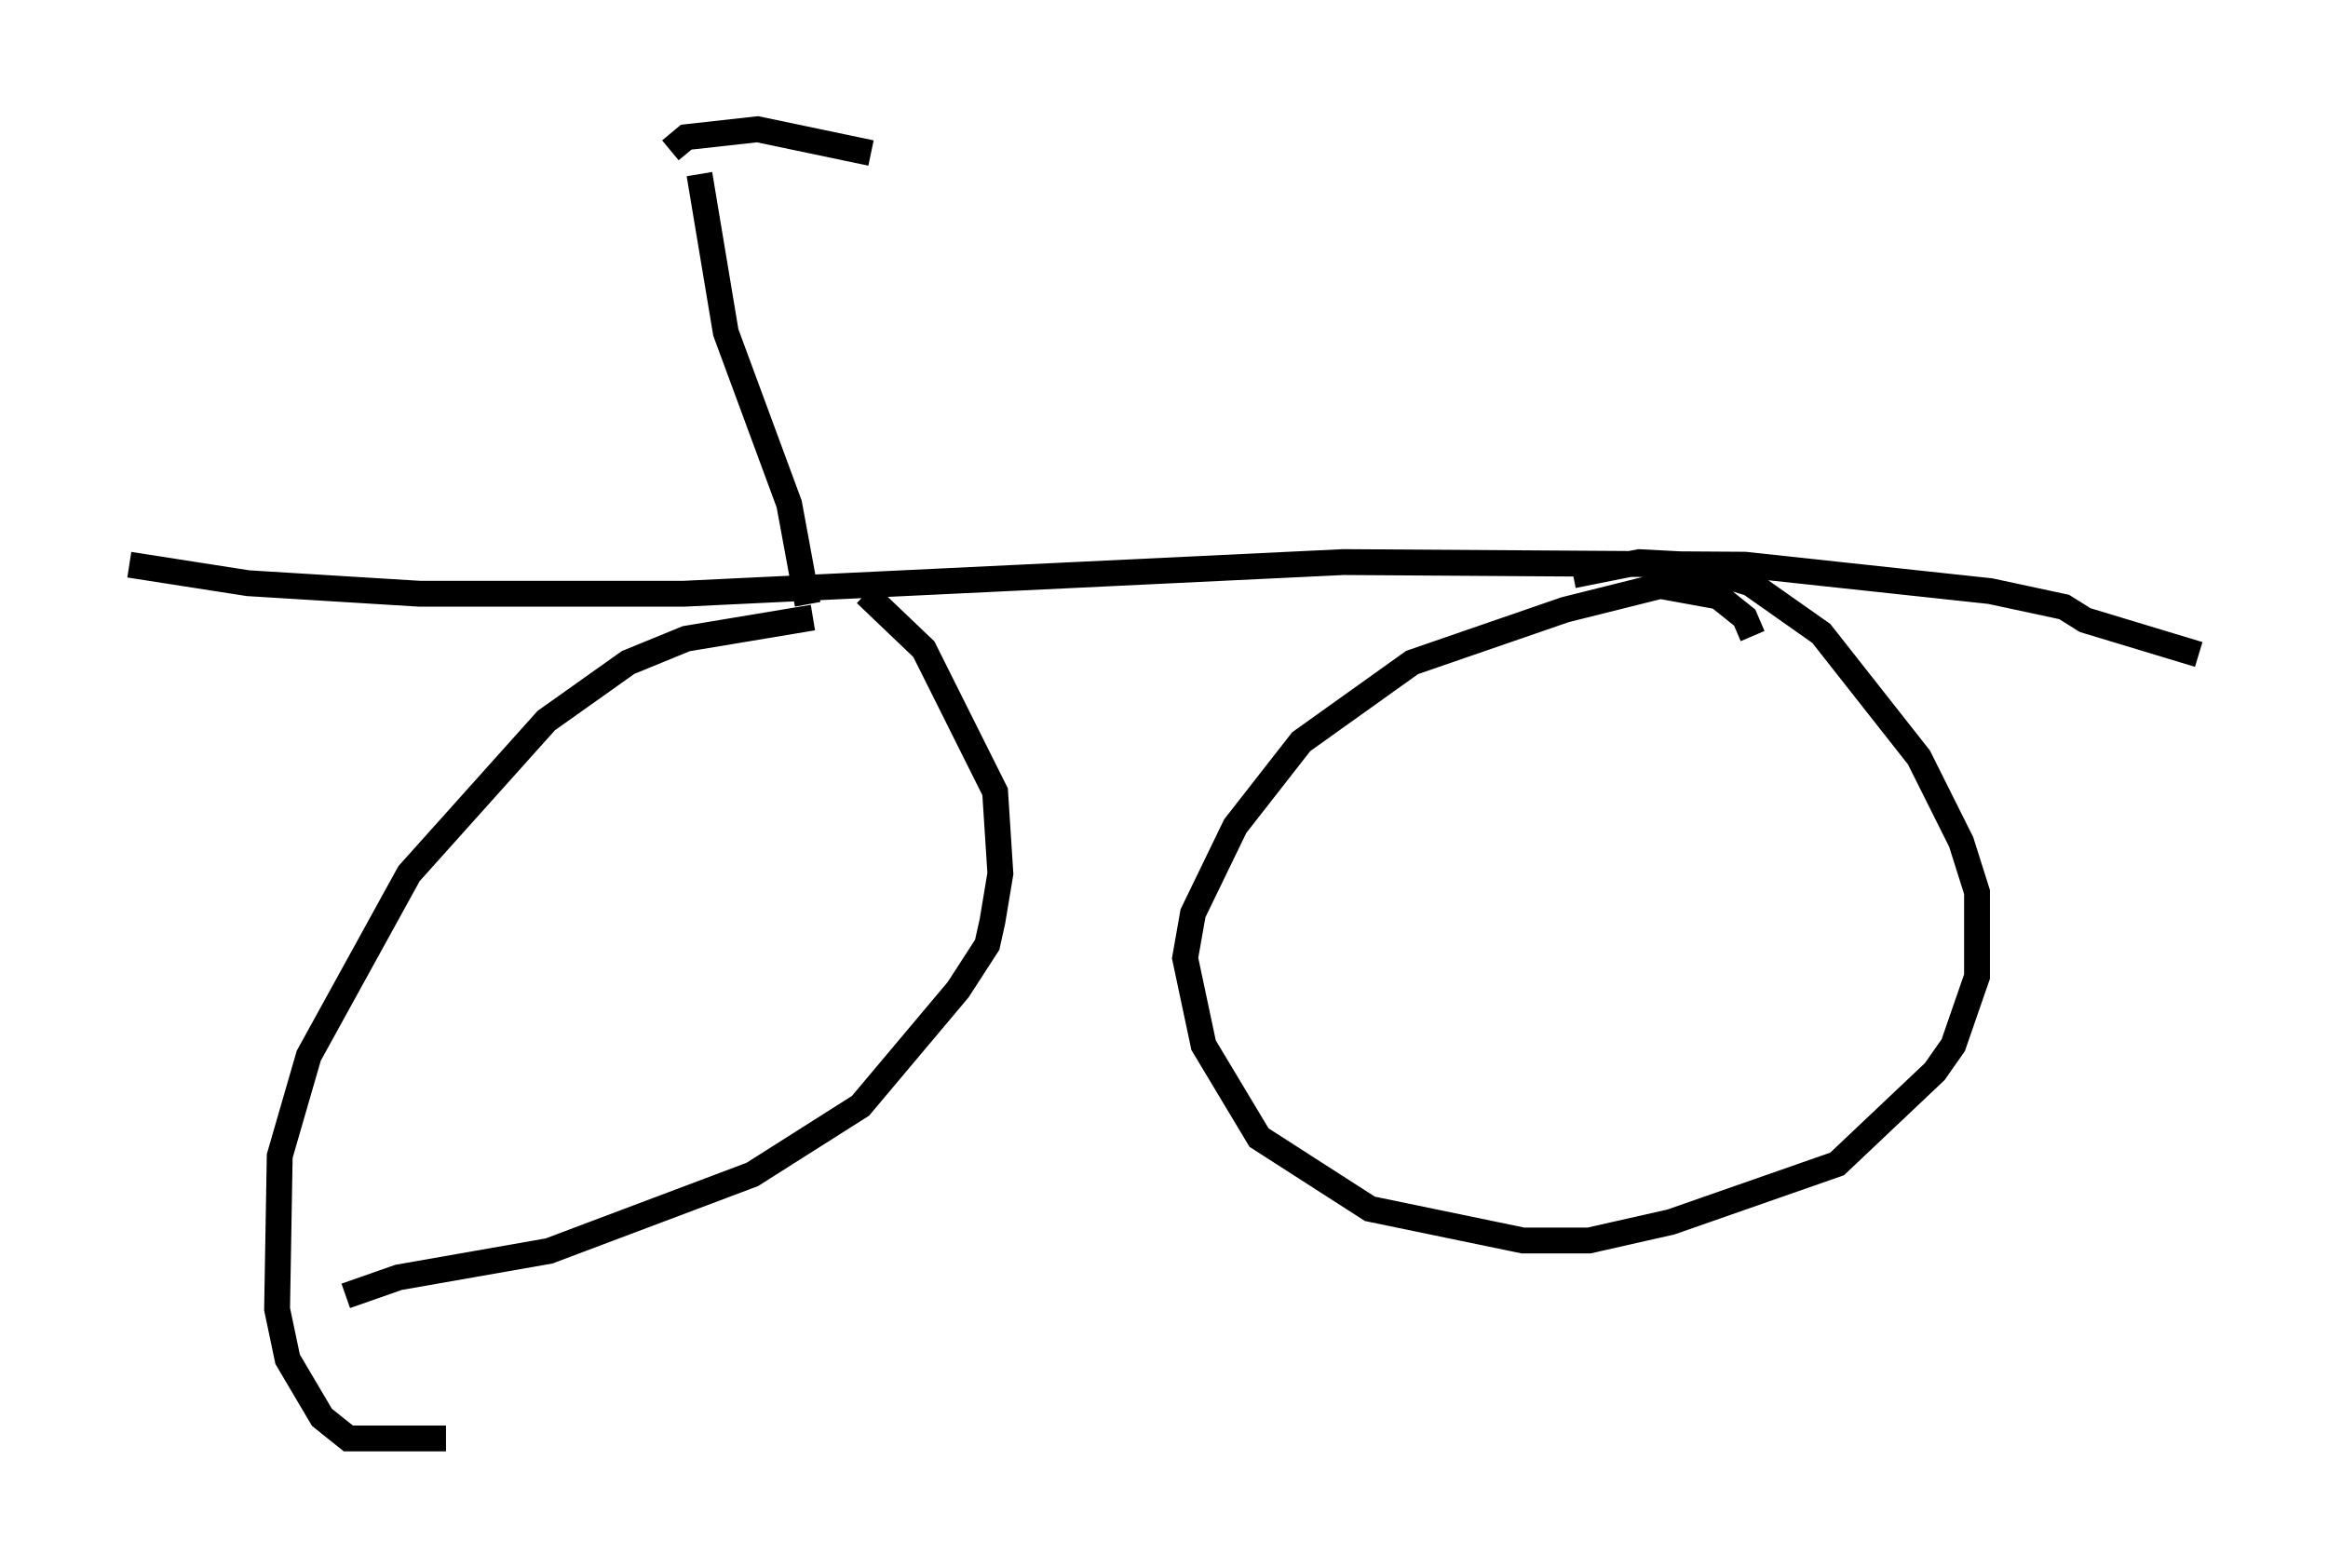 <?xml version="1.0" encoding="utf-8" ?>
<svg baseProfile="full" height="60.634" version="1.1" width="90.034" xmlns="http://www.w3.org/2000/svg" xmlns:ev="http://www.w3.org/2001/xml-events" xmlns:xlink="http://www.w3.org/1999/xlink"><defs /><rect fill="white" height="60.634" width="90.034" x="0" y="0" /><path d="M33.379, 24.396 m-1.94, -0.51 l-4.9, 0.817 -2.246, 0.919 l-3.165, 2.246 -5.308, 5.921 l-3.879, 7.044 -1.123, 3.879 l-0.102, 5.921 0.408, 1.94 l1.327, 2.246 1.021, 0.817 l3.777, 0.0 m50.532, -31.034 l-0.306, -0.715 -1.021, -0.817 l-2.246, -0.408 -3.675, 0.919 l-5.921, 2.042 -4.288, 3.063 l-2.552, 3.267 -1.633, 3.369 l-0.306, 1.735 0.715, 3.369 l2.144, 3.573 4.288, 2.756 l5.921, 1.225 2.552, 0.0 l3.165, -0.715 6.431, -2.246 l3.777, -3.573 0.715, -1.021 l0.919, -2.654 0.0, -3.267 l-0.613, -1.94 -1.633, -3.267 l-3.777, -4.798 -2.756, -1.94 l-2.348, -0.715 -1.94, -0.102 l-2.552, 0.51 m-47.469, 27.869 l2.042, -0.715 5.819, -1.021 l7.861, -2.96 4.185, -2.654 l3.777, -4.492 1.123, -1.735 l0.204, -0.919 0.306, -1.838 l-0.204, -3.165 -2.756, -5.513 l-2.246, -2.144 m-28.482, -1.123 l4.594, 0.715 6.635, 0.408 l10.208, 0.0 25.521, -1.225 l15.517, 0.102 9.494, 1.021 l2.858, 0.613 0.817, 0.51 l4.39, 1.327 m-53.799, -1.94 l-0.715, -3.879 -2.45, -6.635 l-1.021, -6.125 m-1.123, -0.919 l0.613, -0.51 2.756, -0.306 l4.39, 0.919 " fill="none" stroke="black" stroke-width="1" /></svg>